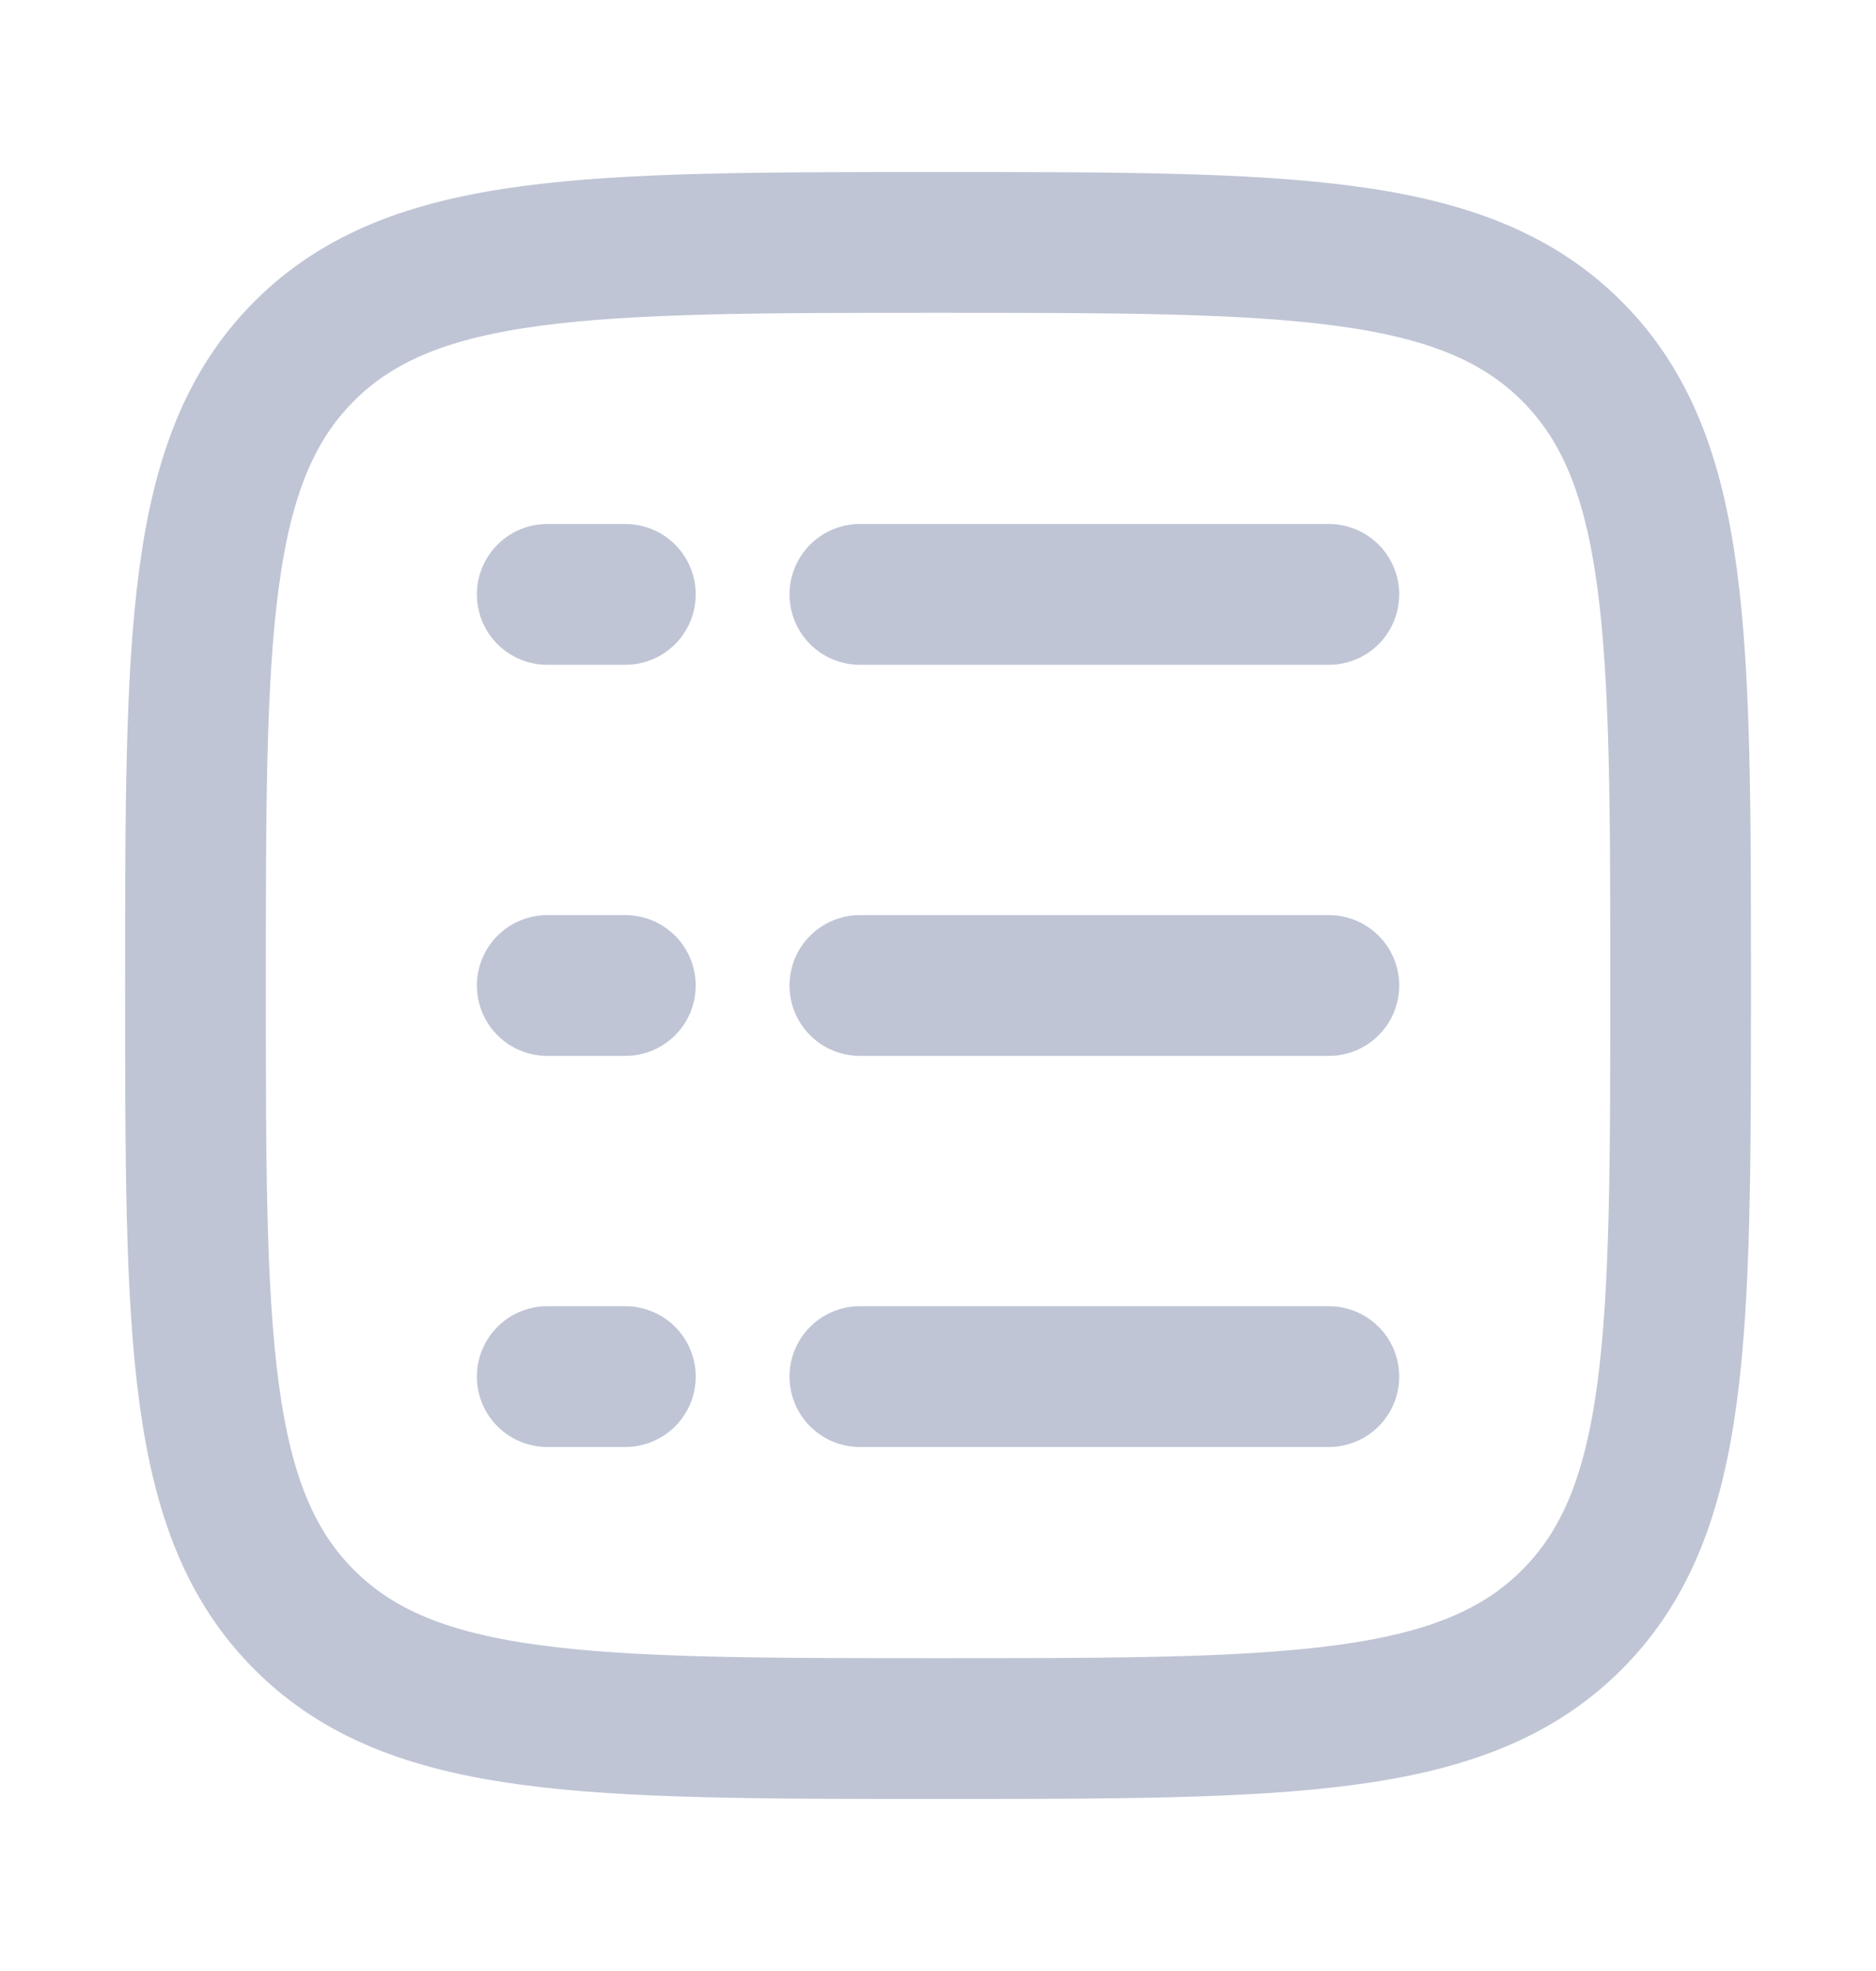 <svg width="20" height="21" viewBox="0 0 20 21" fill="none" xmlns="http://www.w3.org/2000/svg">
<path d="M9.167 6.333H14.167M5.834 6.333H6.667M5.834 10.5H6.667M5.834 14.667H6.667M9.167 10.5H14.167M9.167 14.667H14.167M2.084 10.5C2.084 6.768 2.084 4.902 3.243 3.742C4.402 2.583 6.268 2.583 10.001 2.583C13.732 2.583 15.599 2.583 16.758 3.742C17.917 4.902 17.917 6.767 17.917 10.5C17.917 14.232 17.917 16.098 16.758 17.257C15.599 18.417 13.733 18.417 10.001 18.417C6.269 18.417 4.402 18.417 3.243 17.257C2.084 16.098 2.084 14.232 2.084 10.5Z" stroke="#BFC5D5" stroke-width="1.5" stroke-linecap="round" stroke-linejoin="round"/>
</svg>
